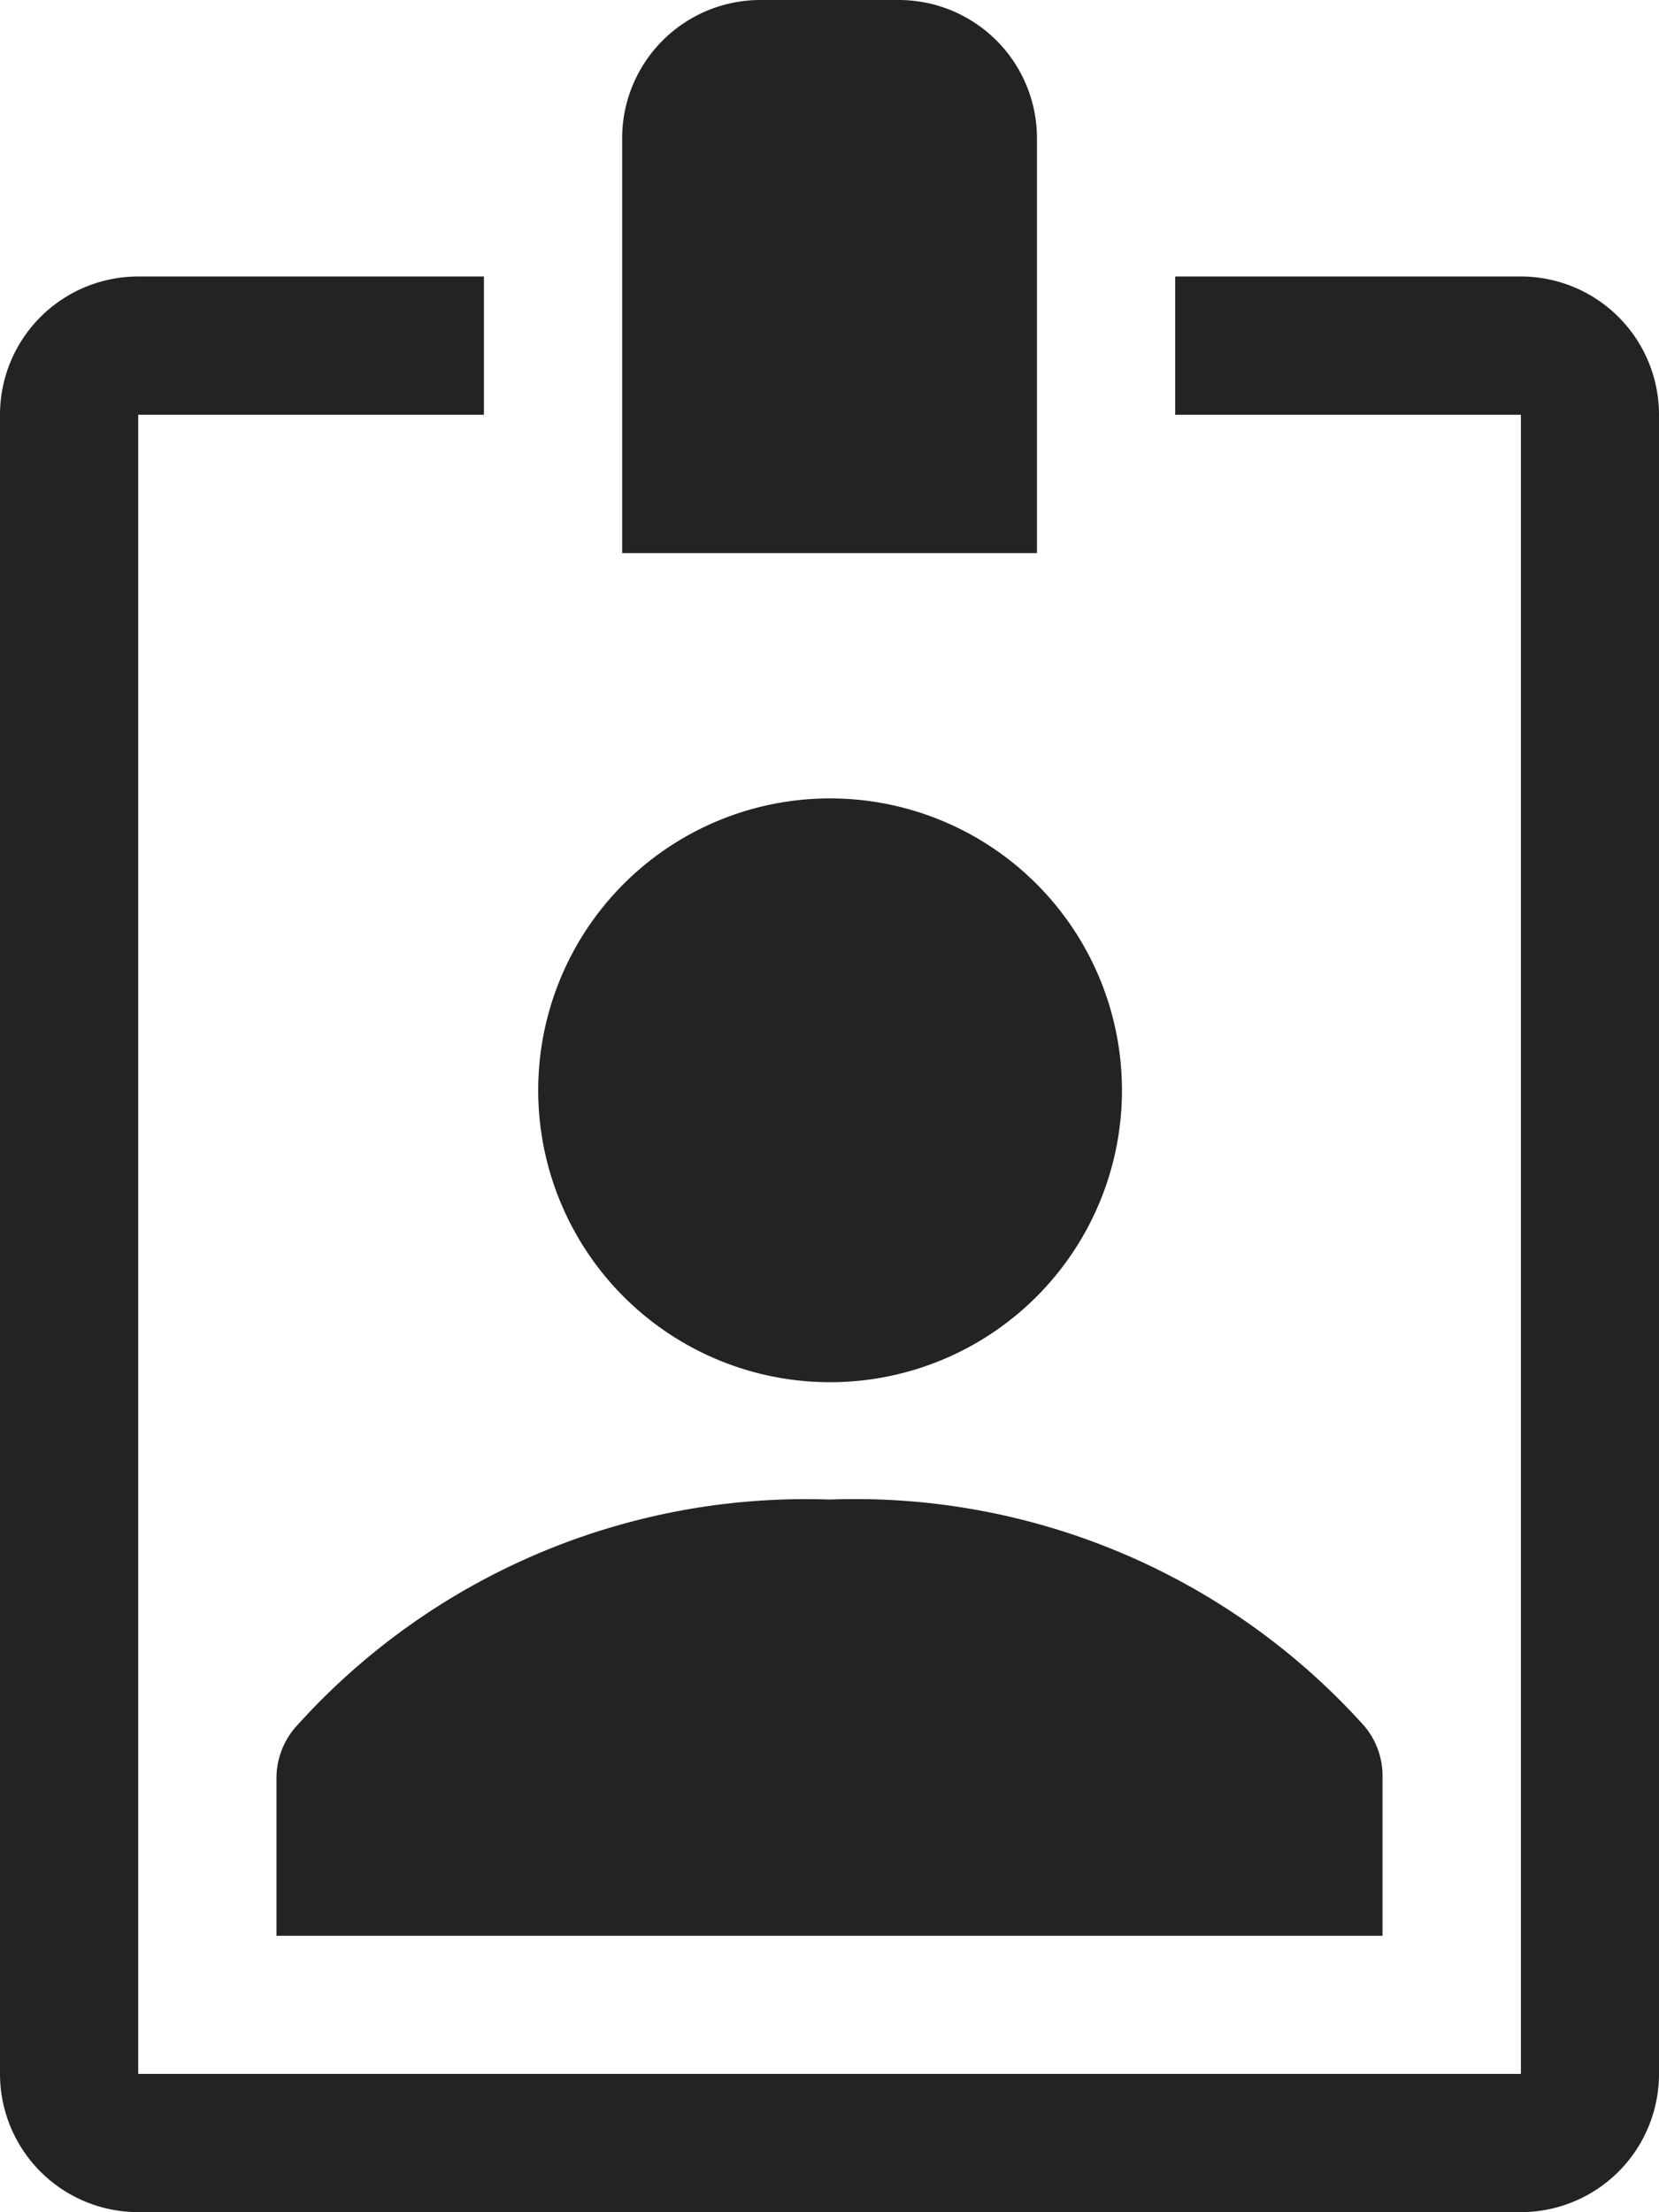 <svg xmlns="http://www.w3.org/2000/svg" width="14.21" height="18.947" viewBox="0 0 14.21 18.947">
  <g id="id-badge-solid" transform="translate(-6 -2)">
    <path id="Path_593" data-name="Path 593" d="M18.779,16.045a2.5,2.5,0,1,1-2.5-2.5A2.5,2.5,0,0,1,18.779,16.045Z" transform="translate(-3.169 -4.707)" fill="#232323"/>
    <path id="Path_594" data-name="Path 594" d="M18.553,3.184A1.184,1.184,0,0,0,17.368,2H16.184A1.184,1.184,0,0,0,15,3.184V6.737h3.553Z" transform="translate(-3.671)" fill="#232323"/>
    <path id="Path_595" data-name="Path 595" d="M10.154,25.647a.669.669,0,0,0-.154.432v1.344h9.474V26.061a.663.663,0,0,0-.154-.432,5.862,5.862,0,0,0-4.583-1.942A5.862,5.862,0,0,0,10.154,25.647Z" transform="translate(-1.632 -8.844)" fill="#232323"/>
    <path id="Path_596" data-name="Path 596" d="M19.026,6H16.066V7.184h2.961v14.21H7.184V7.184h2.961V6H7.184A1.184,1.184,0,0,0,6,7.184v14.21a1.184,1.184,0,0,0,1.184,1.184H19.026a1.184,1.184,0,0,0,1.184-1.184V7.184A1.184,1.184,0,0,0,19.026,6Z" transform="translate(0 -1.632)" fill="#232323"/>
  </g>
</svg>
